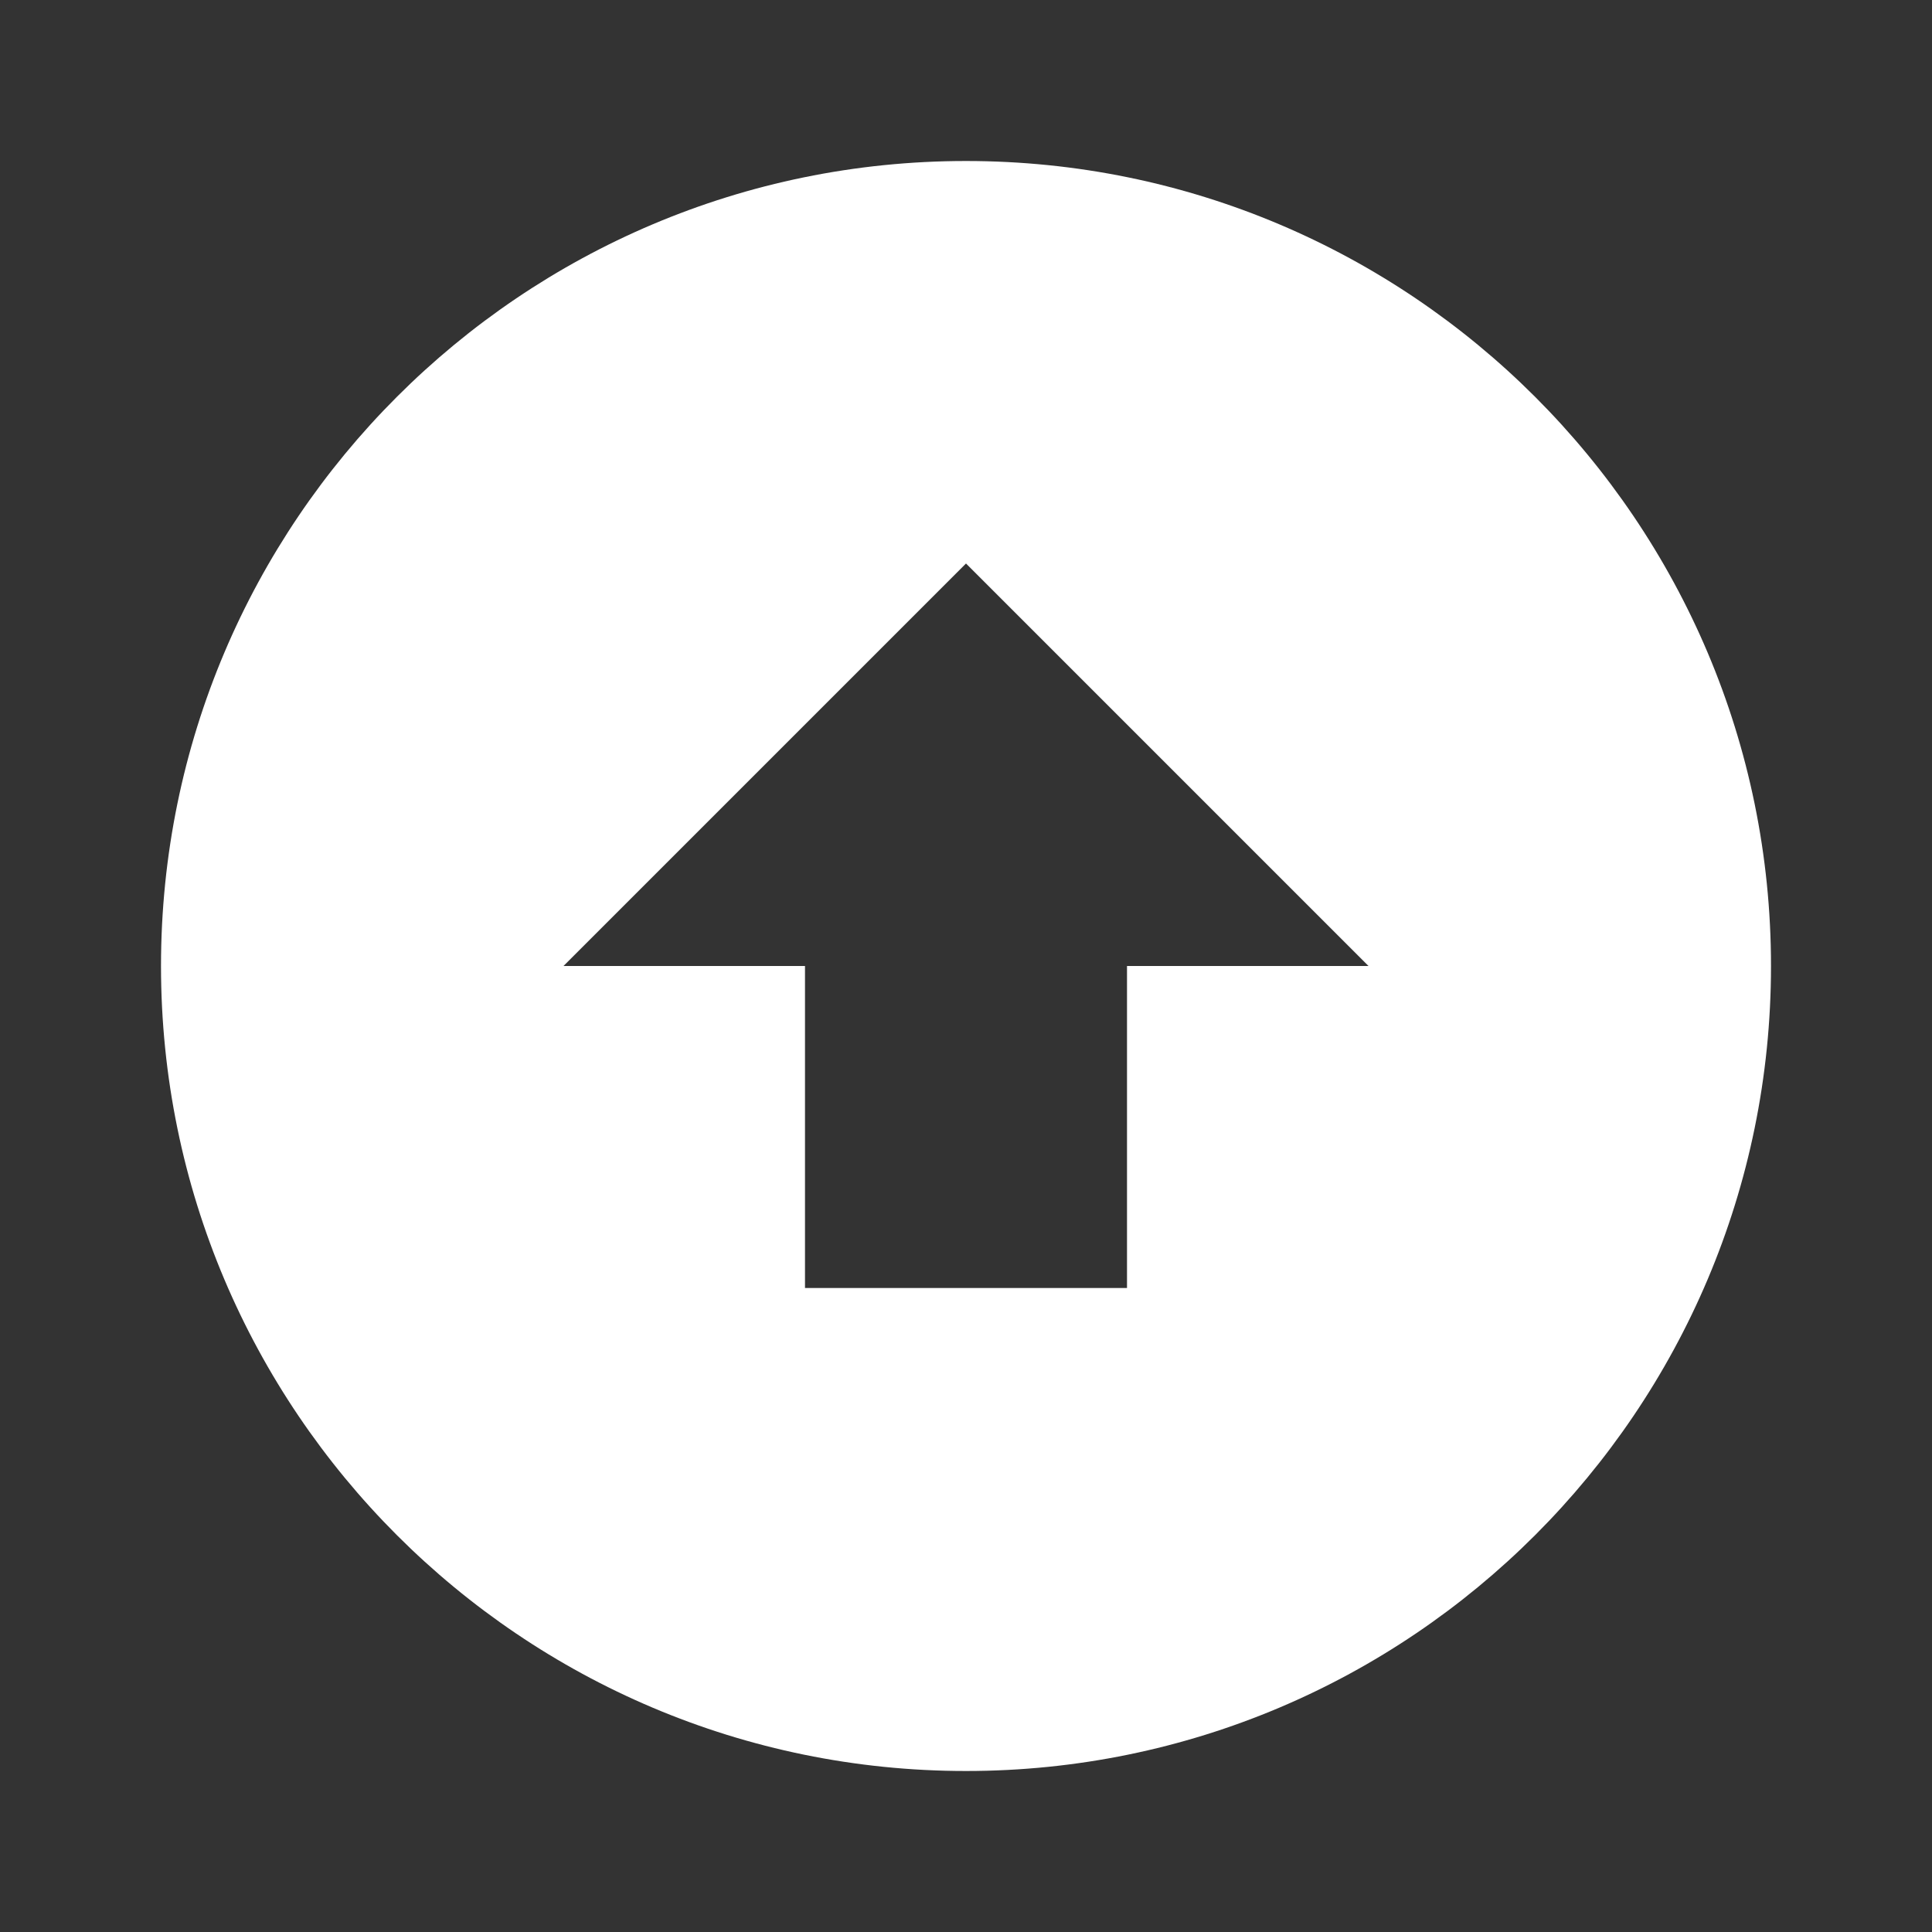 <?xml version="1.0" encoding="UTF-8"?><!DOCTYPE svg PUBLIC "-//W3C//DTD SVG 1.1//EN" "http://www.w3.org/Graphics/SVG/1.1/DTD/svg11.dtd"><svg xmlns="http://www.w3.org/2000/svg" xmlns:xlink="http://www.w3.org/1999/xlink" version="1.1" width="512" height="512" viewBox="0 0 512 512"><rect x="0" y="0" width="512" height="512" fill="#333333" stroke="none"/>    <path fill="#ffffff" transform="scale(1, -1) translate(0, -448)" glyph-name="arrow-up-bold-circle" unicode="&#xF05F;" horiz-adv-x="512" d=" M256 -21.333C138.24 -21.333 42.667 74.24 42.667 192S138.24 405.333 256 405.333S469.333 309.76 469.333 192S373.76 -21.333 256 -21.333M256 298.667L149.333 192H213.333V106.667H298.667V192H362.667L256 298.667z" /></svg>